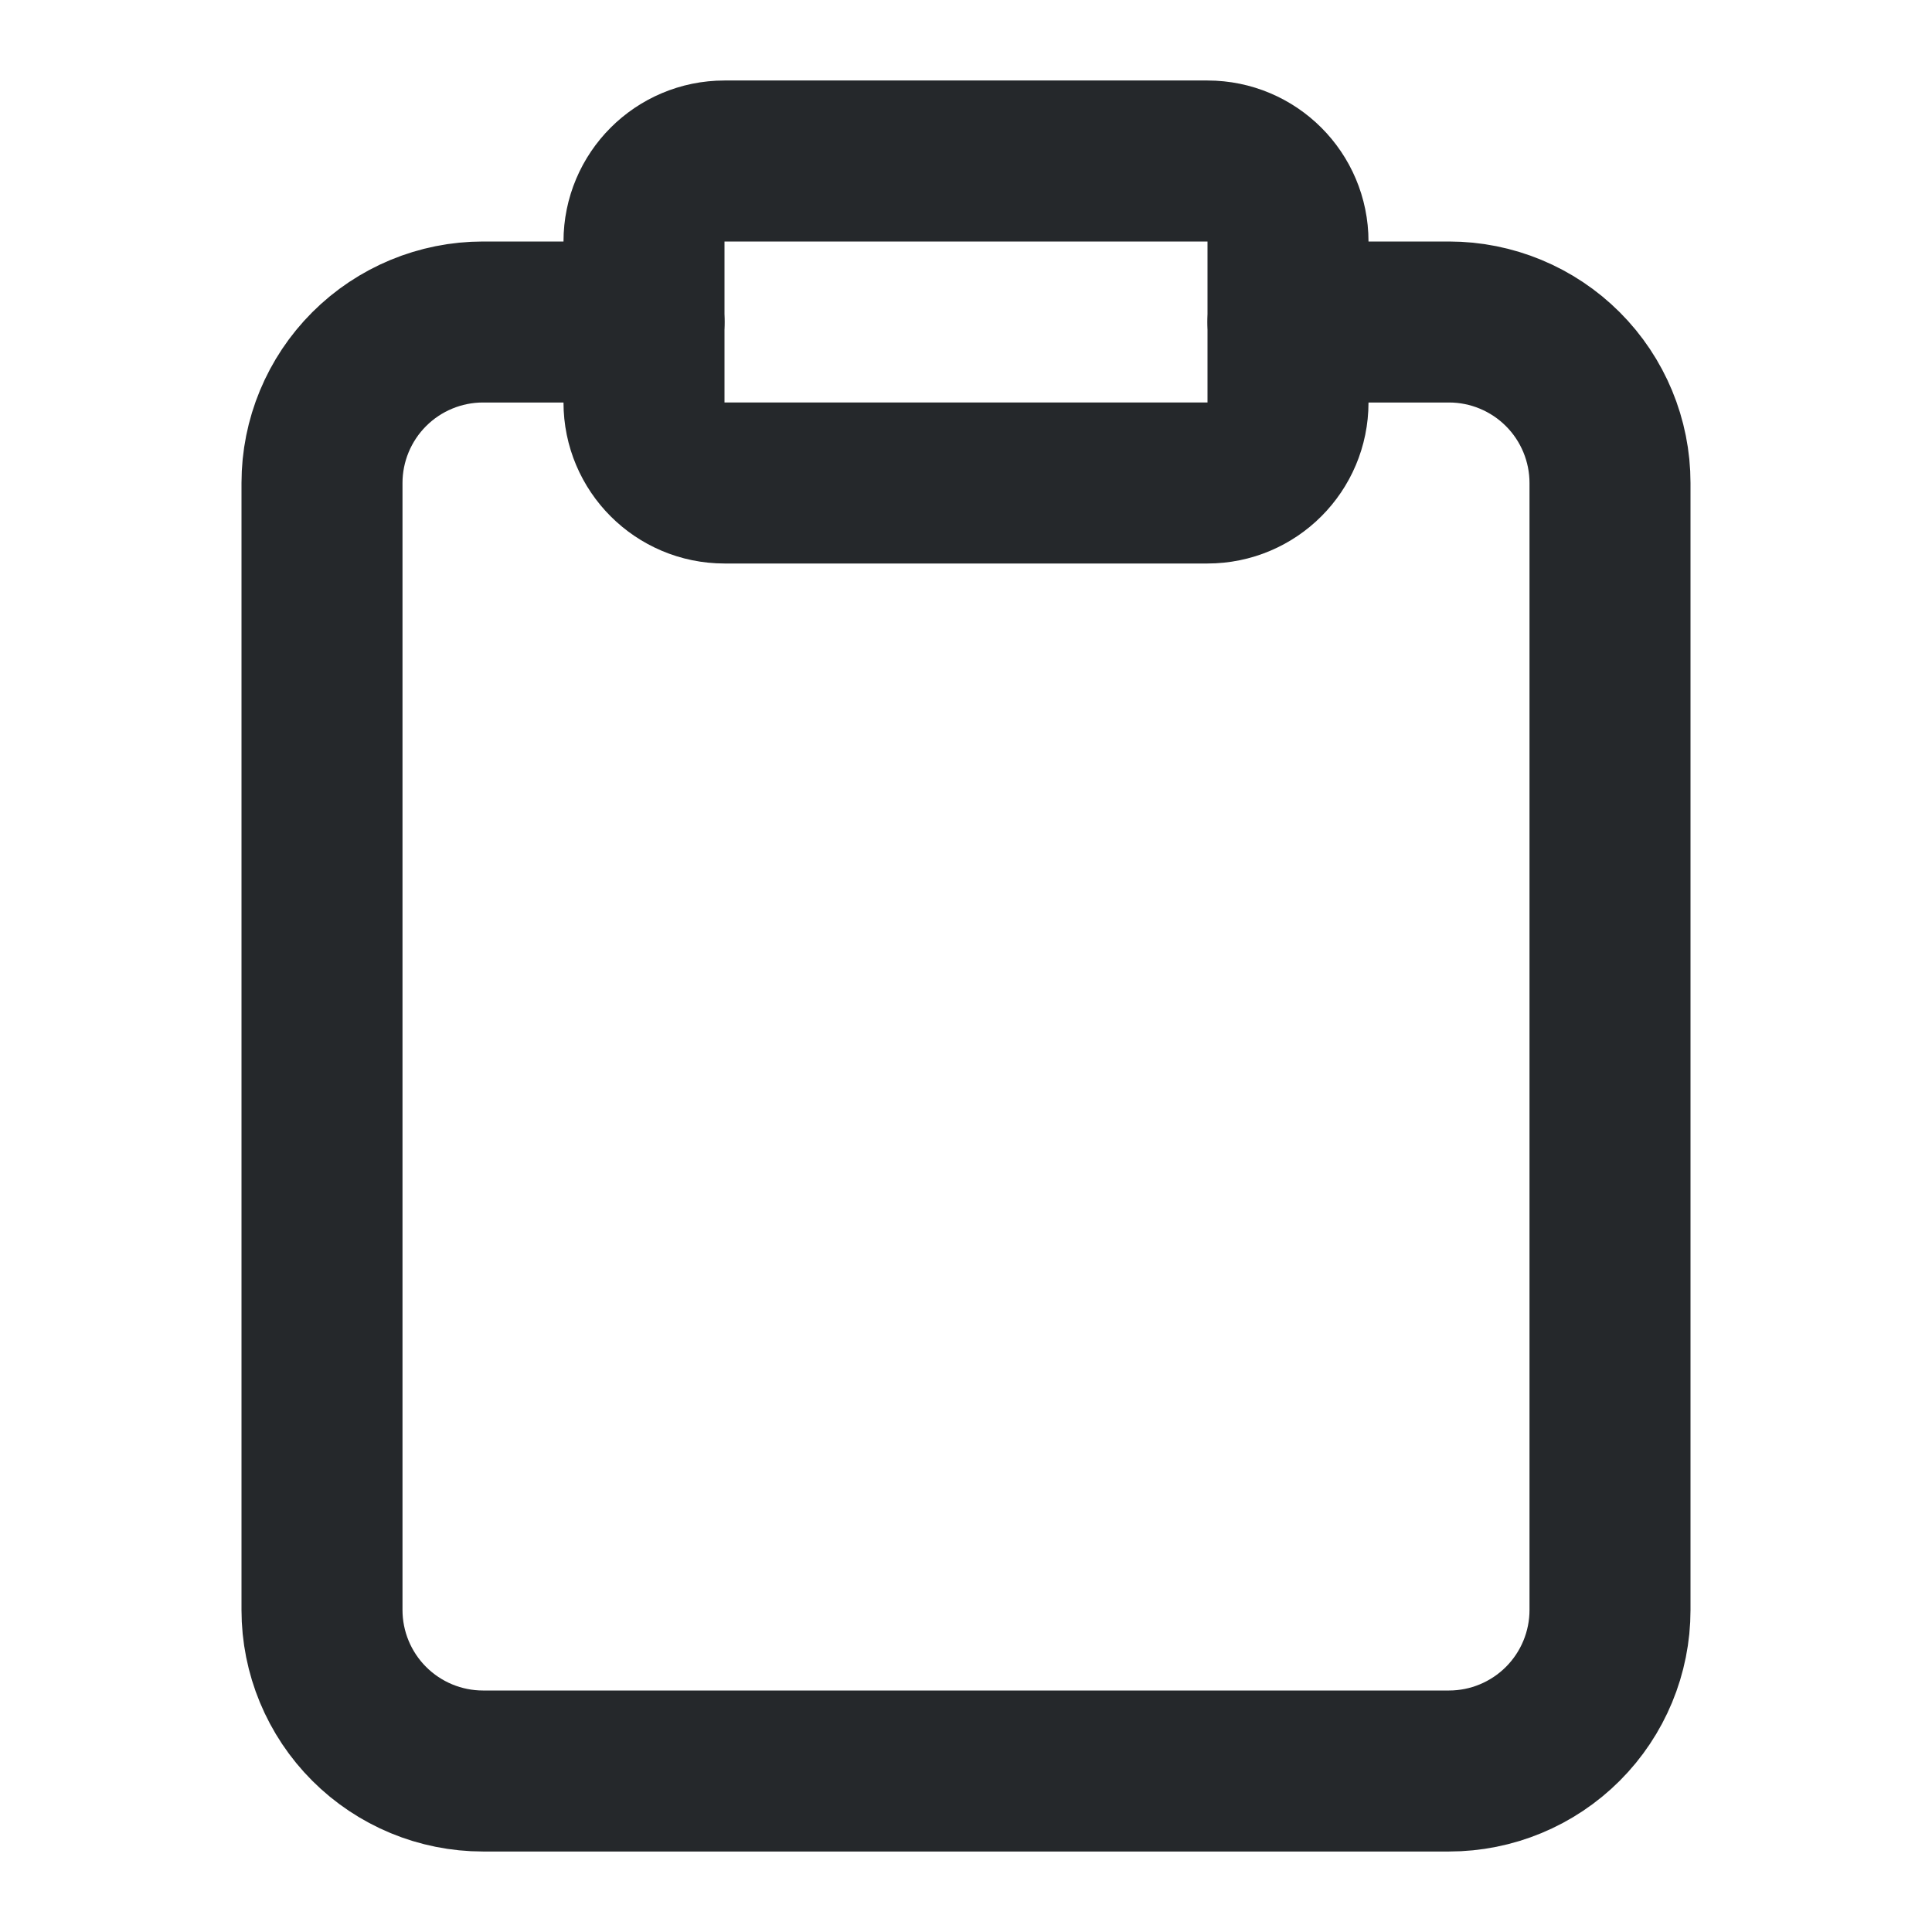 <svg fill="none" height="24" viewBox="0 0 24 24" width="24" xmlns="http://www.w3.org/2000/svg"><g stroke="#25282b" stroke-linecap="round" stroke-linejoin="round" stroke-width="2"><path d="m16 4h2c.53 0 1.039.211 1.414.586.375.375.586.884.586 1.414v14c0 .53-.211 1.039-.586 1.414s-.884.586-1.414.586h-12c-.53 0-1.039-.211-1.414-.586-.375-.375-.586-.884-.586-1.414v-14c0-.53.211-1.039.586-1.414.375-.375.884-.586 1.414-.586h2"/><path d="m15 2h-6c-.552 0-1 .448-1 1v2c0 .552.448 1 1 1h6c.552 0 1-.448 1-1v-2c0-.552-.448-1-1-1z"/></g></svg>